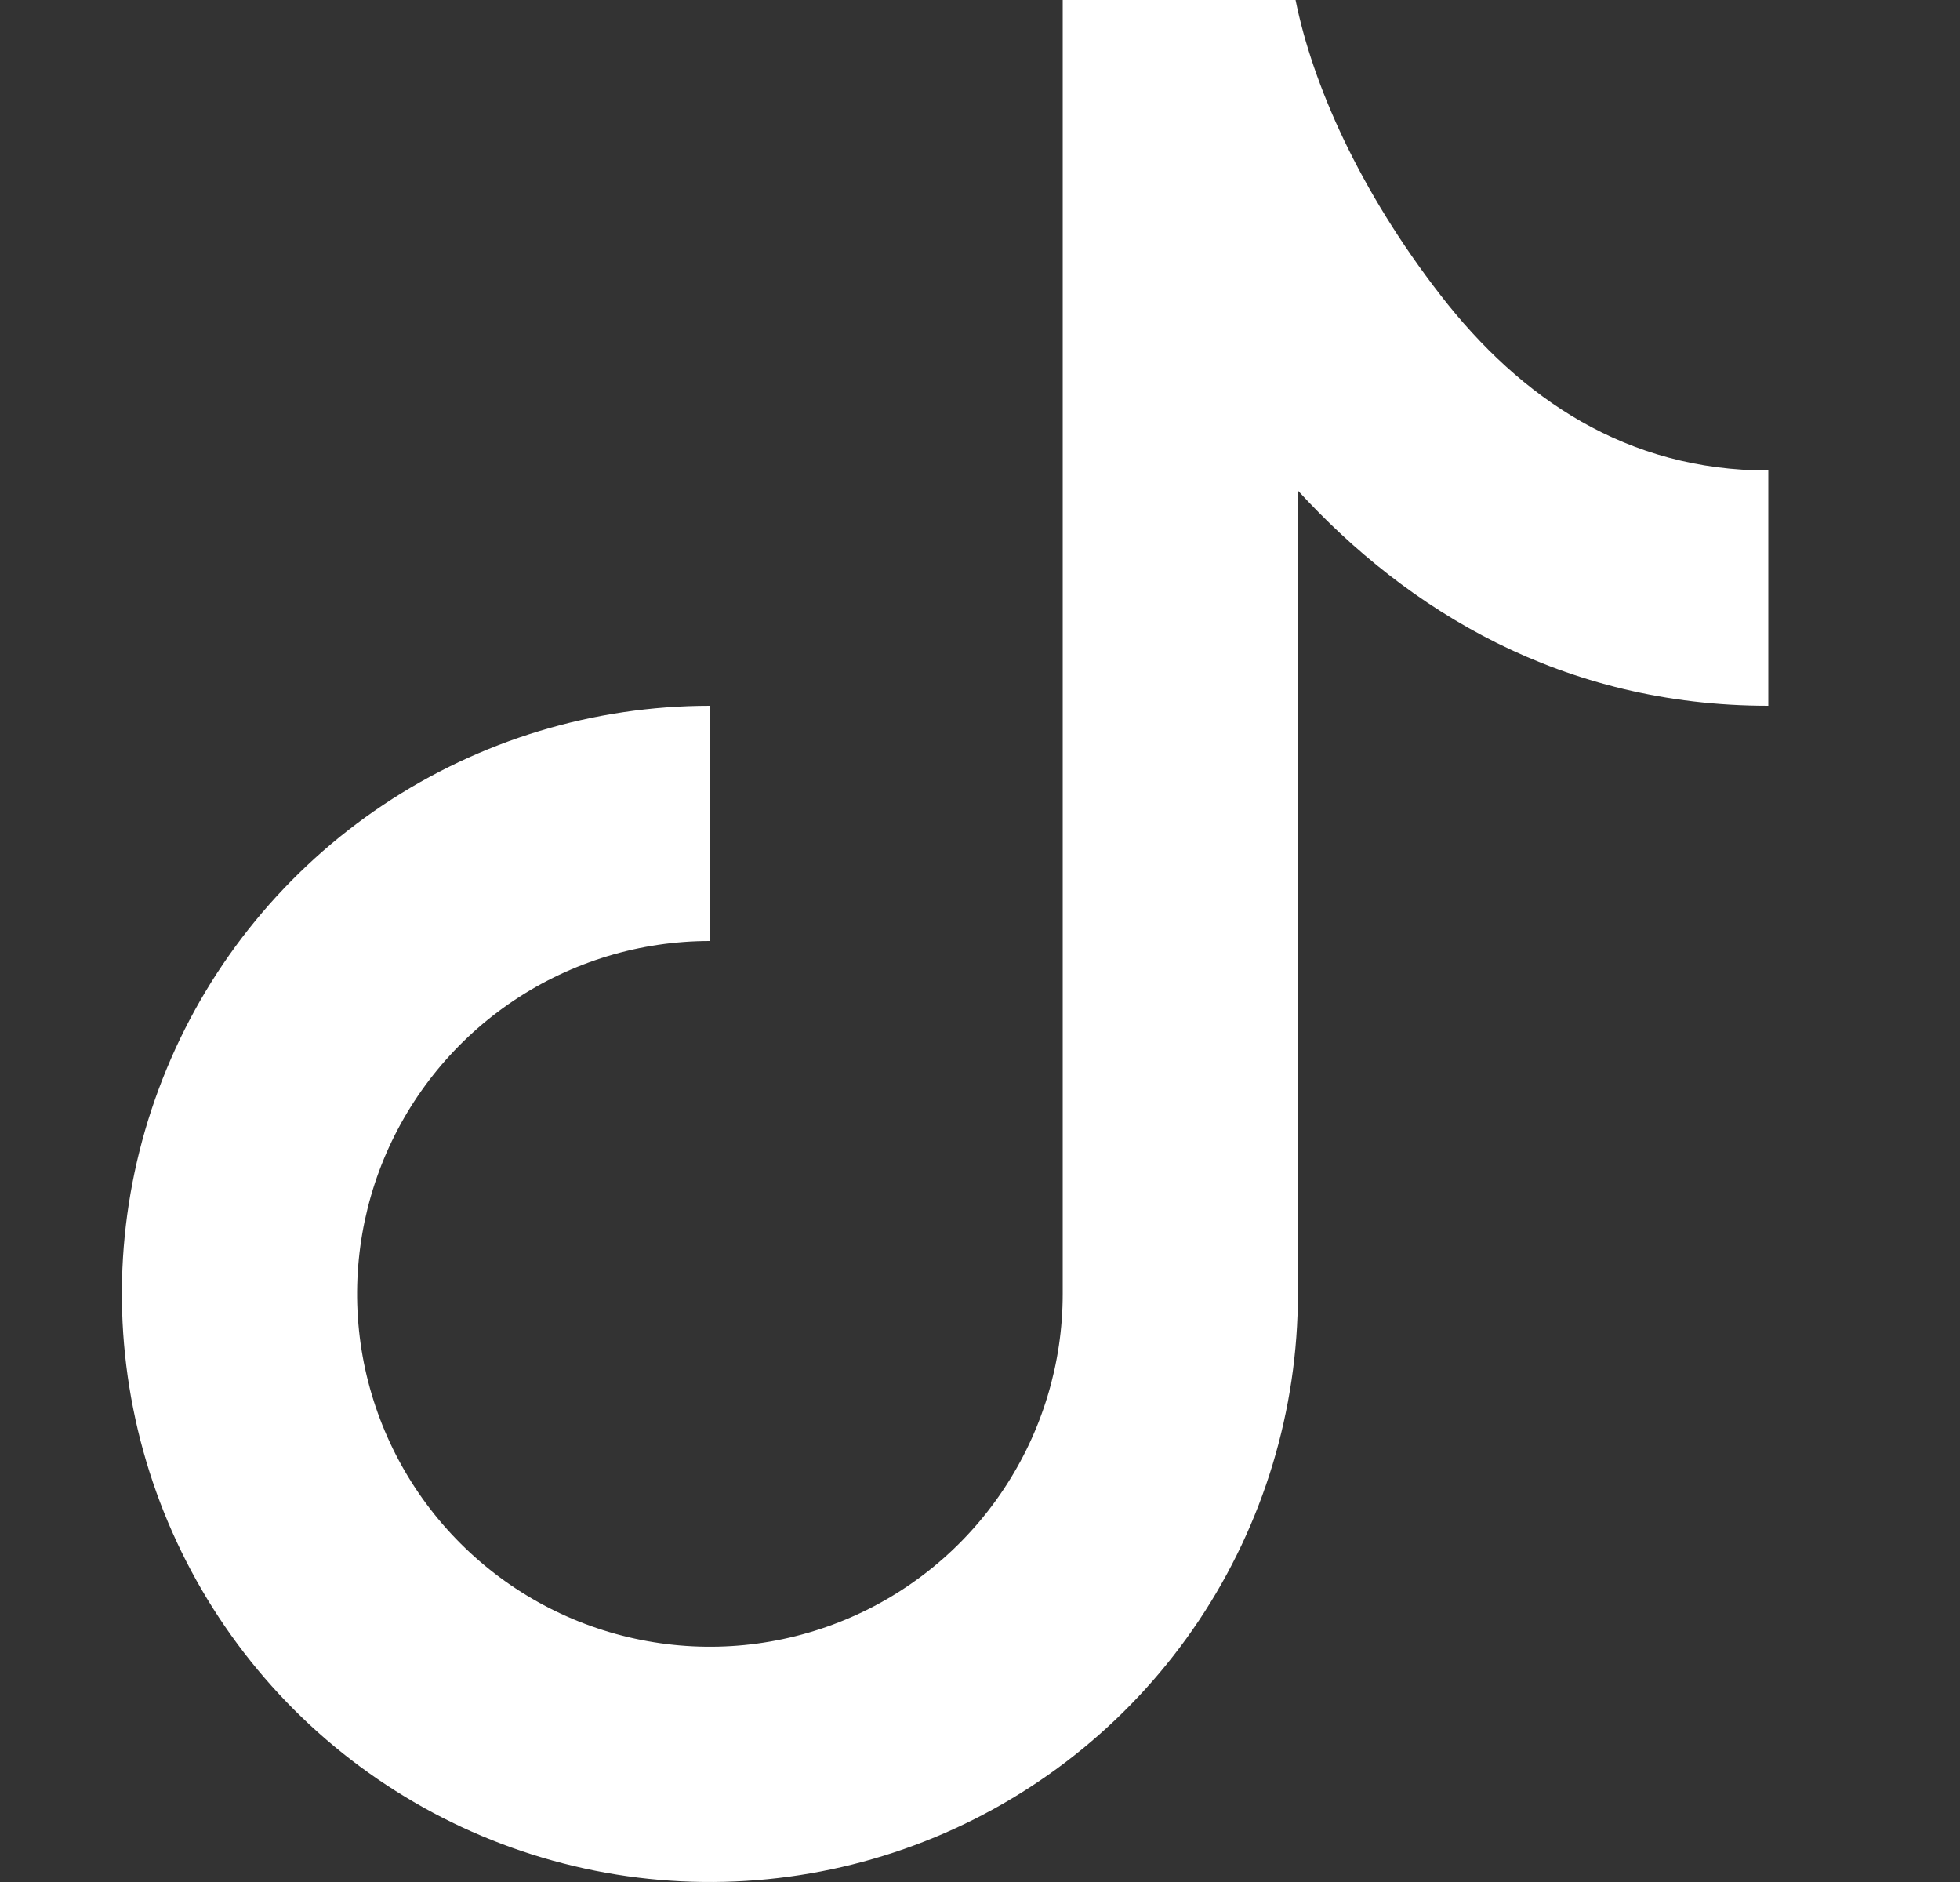 <svg width="25" height="24" viewBox="0 0 25 24" fill="none" xmlns="http://www.w3.org/2000/svg">
<rect x="0" y="0" width="25" height="24" fill="#333333" stroke="none"/>
<g clip-path="url(#clip0_1145_1497)">
<path d="M13.555 0H16.525C16.741 1.073 17.335 2.425 18.377 3.768C19.397 5.083 20.75 6 22.555 6V9C19.925 9 17.95 7.779 16.555 6.256V16.5C16.555 17.983 16.115 19.433 15.291 20.667C14.467 21.9 13.295 22.861 11.925 23.429C10.554 23.997 9.046 24.145 7.592 23.856C6.137 23.567 4.8 22.852 3.751 21.803C2.703 20.754 1.988 19.418 1.699 17.963C1.409 16.508 1.558 15 2.126 13.63C2.693 12.259 3.655 11.088 4.888 10.264C6.121 9.44 7.571 9 9.055 9V12C8.165 12 7.295 12.264 6.555 12.758C5.815 13.253 5.238 13.956 4.897 14.778C4.557 15.6 4.468 16.505 4.641 17.378C4.815 18.251 5.243 19.053 5.873 19.682C6.502 20.311 7.304 20.74 8.177 20.913C9.05 21.087 9.954 20.998 10.777 20.657C11.599 20.317 12.302 19.74 12.796 19C13.291 18.26 13.555 17.39 13.555 16.5V0Z" fill="white"/>
</g>
<defs>
<clipPath id="clip0_1145_1497">
<rect width="24" height="24" fill="white" transform="translate(0.055)"/>
</clipPath>
</defs>
</svg>
